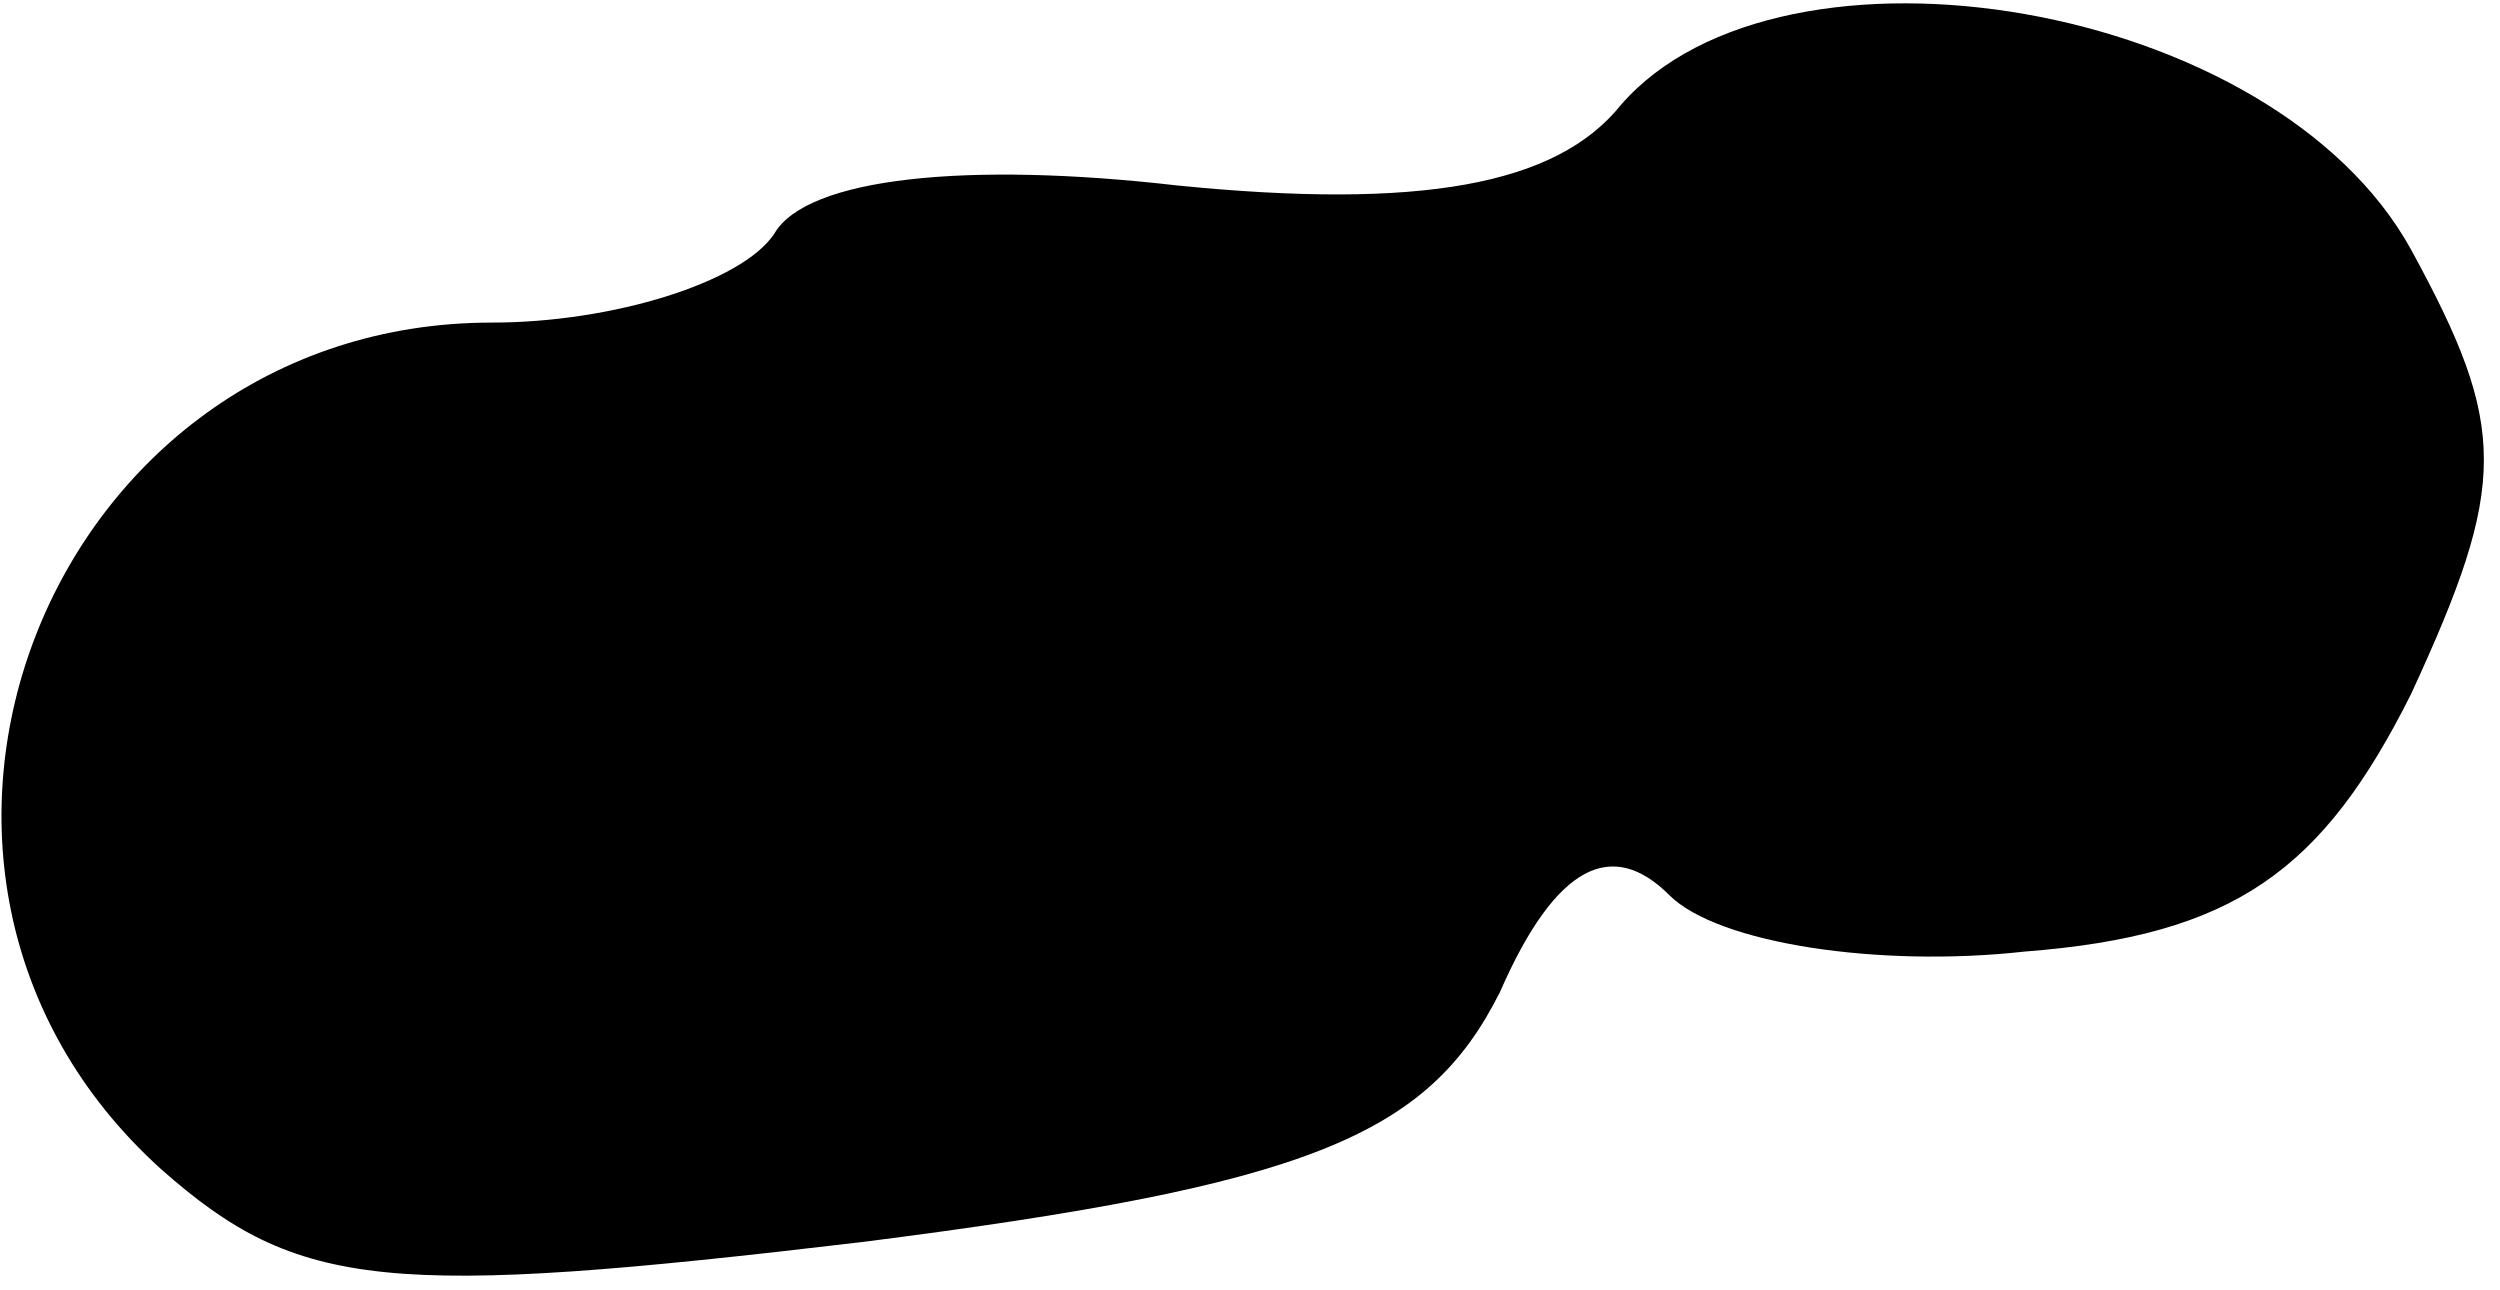 <?xml version="1.0" standalone="no"?>
<!DOCTYPE svg PUBLIC "-//W3C//DTD SVG 20010904//EN"
 "http://www.w3.org/TR/2001/REC-SVG-20010904/DTD/svg10.dtd">
<svg version="1.0" xmlns="http://www.w3.org/2000/svg"
 width="31pt" height="16pt" viewBox="0 0 31 16"
 preserveAspectRatio="xMidYMid meet">
<g transform="translate(0,16) scale(0.1,-0.1)"
fill="#000000" stroke="none">
<path fill="#000000" stroke="none" d="M201 147 c-8 -10 -25 -13 -55 -10 -26
3 -46 1 -50 -6 -4 -6 -20 -11 -35 -11 -55 0 -82 -68 -41 -105 17 -15 28 -16
87 -9 55 7 70 13 79 31 7 16 14 19 21 12 6 -6 26 -9 44 -7 26 2 37 10 48 32
12 26 12 33 0 55 -17 31 -78 41 -98 18z"/>
</g>
</svg>
